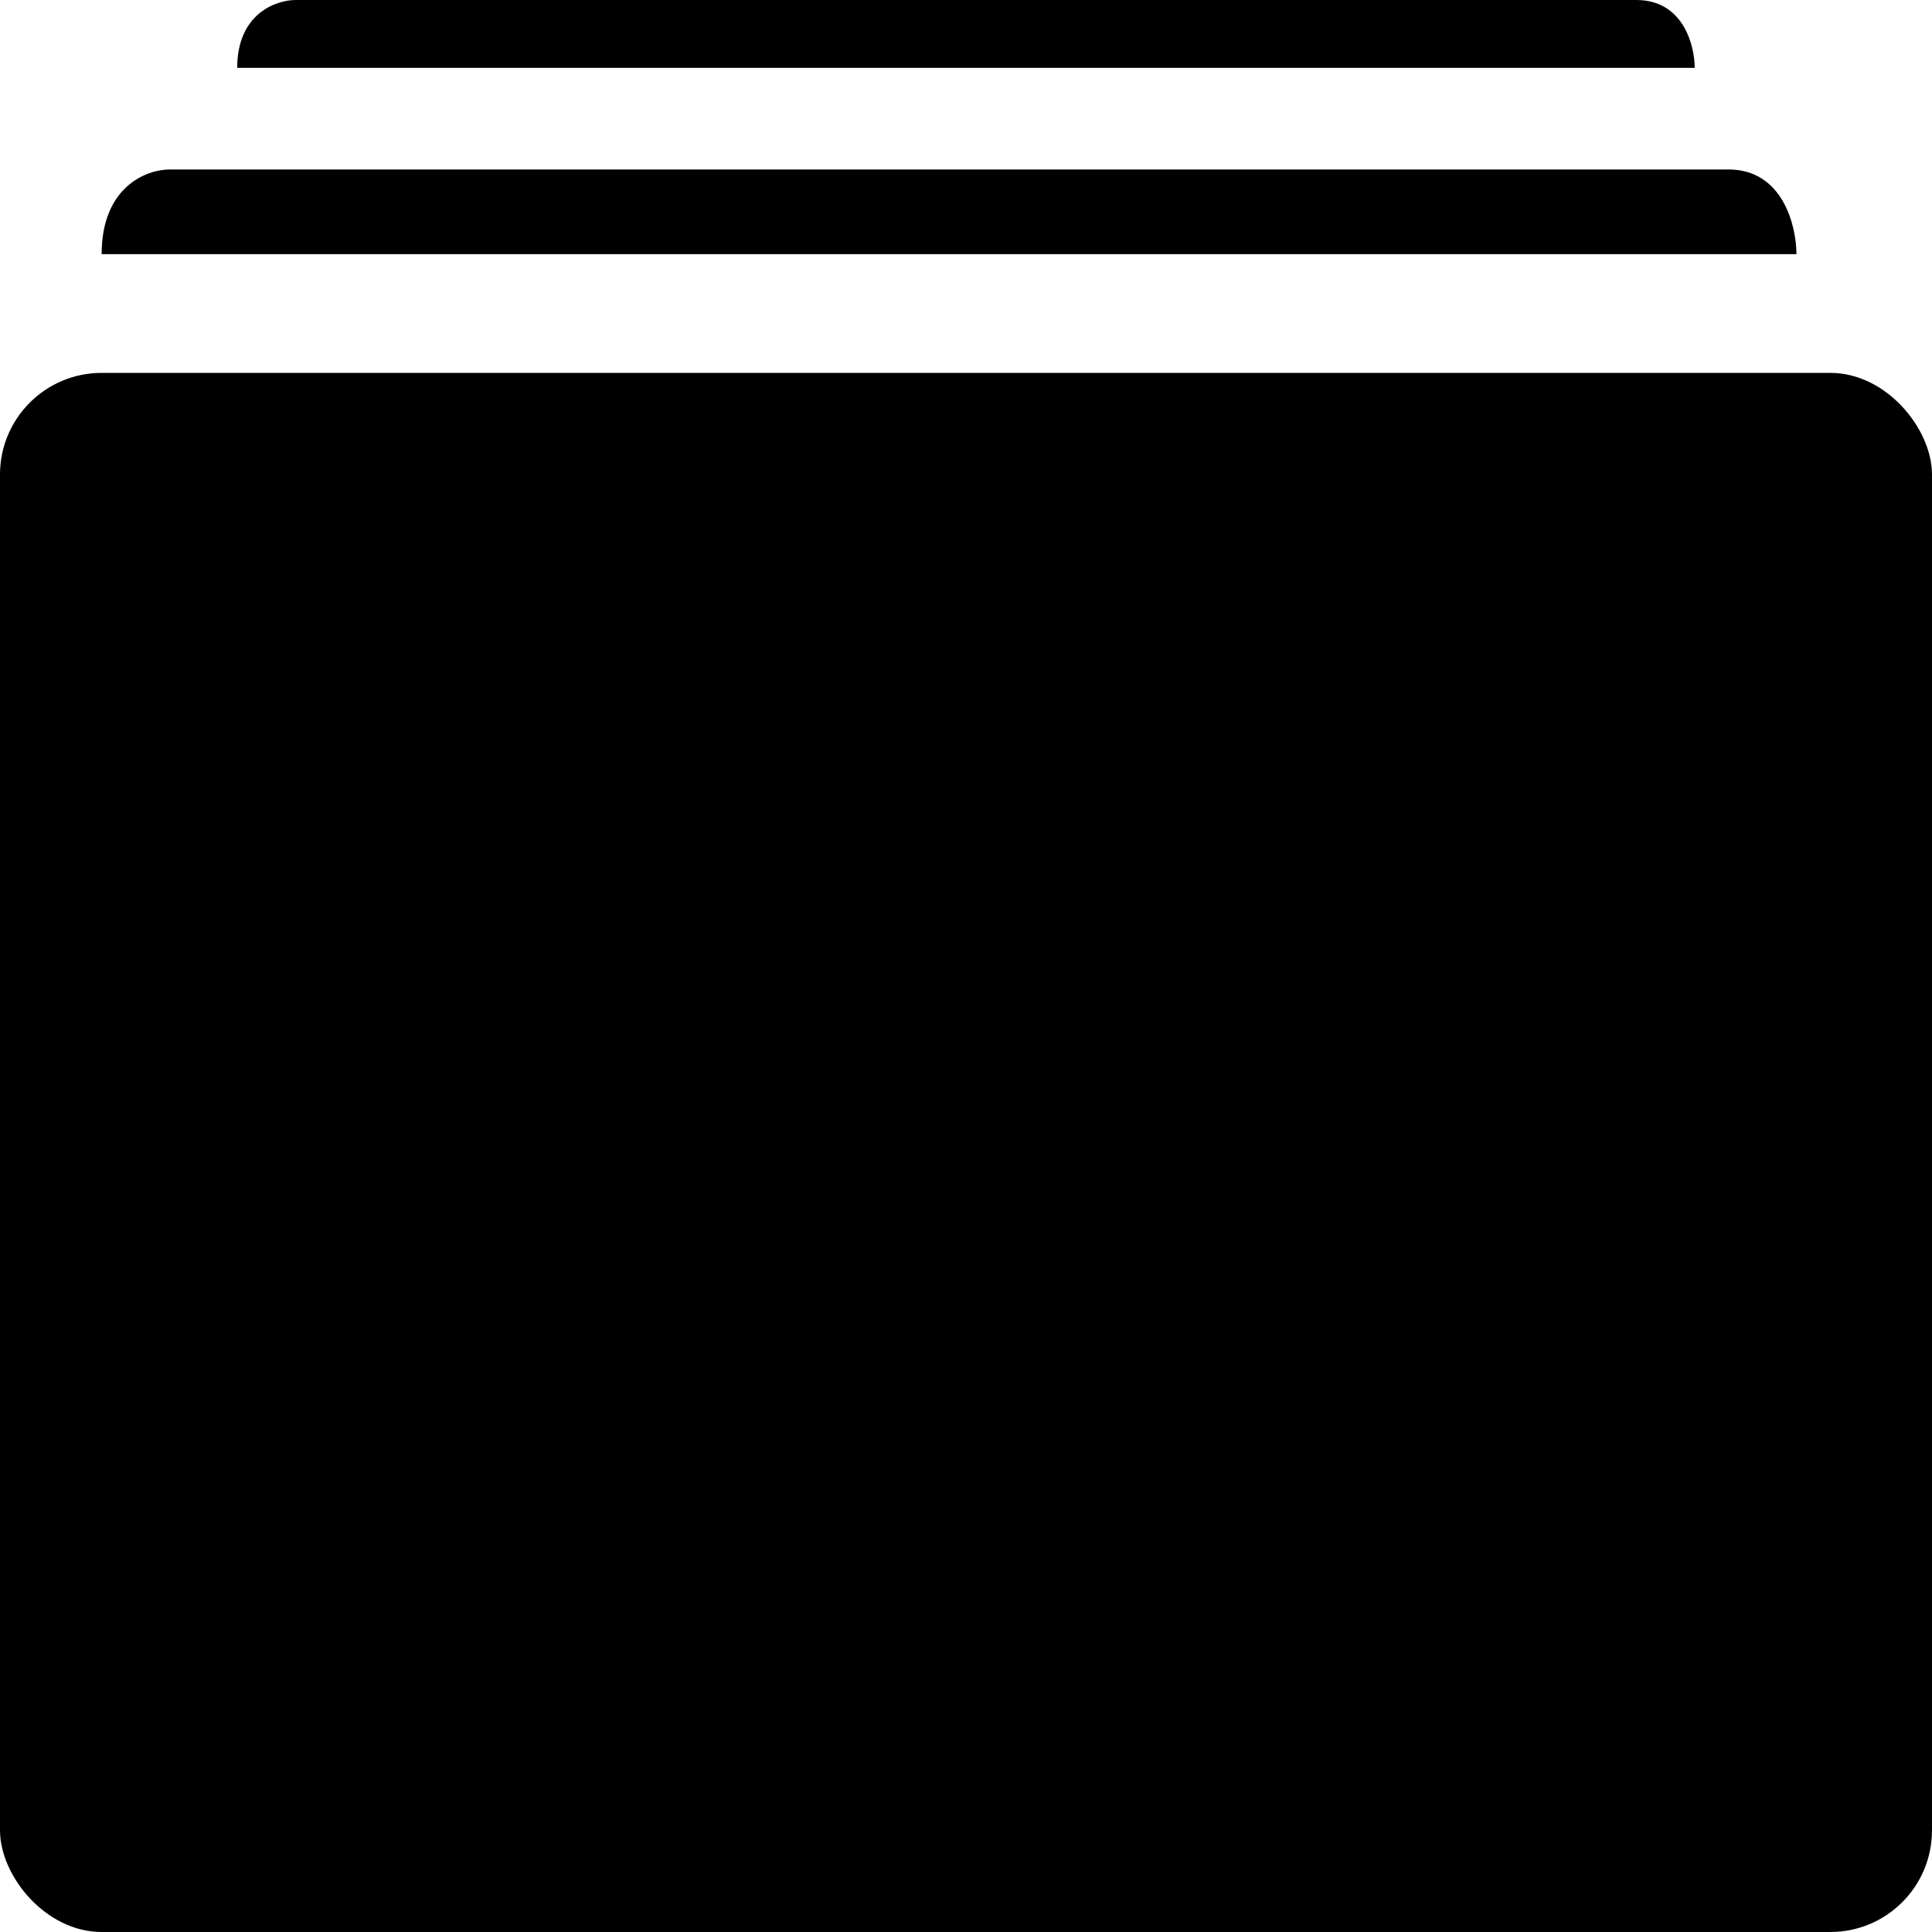 <svg width="18" height="18" viewBox="0 0 18 18" fill="currentColor" xmlns="http://www.w3.org/2000/svg">
<rect y="3.474" width="18" height="14.526" rx="0.947" fill="currentColor"/>
<path d="M16.105 1.579C16.61 1.579 16.737 2.105 16.737 2.368H0.947C0.947 1.737 1.368 1.579 1.579 1.579H16.105Z" fill="currentColor"/>
<path d="M15.246 0C15.681 0 15.789 0.421 15.789 0.632H2.21C2.21 0.126 2.573 0 2.754 0H15.246Z" fill="currentColor"/>
</svg>
